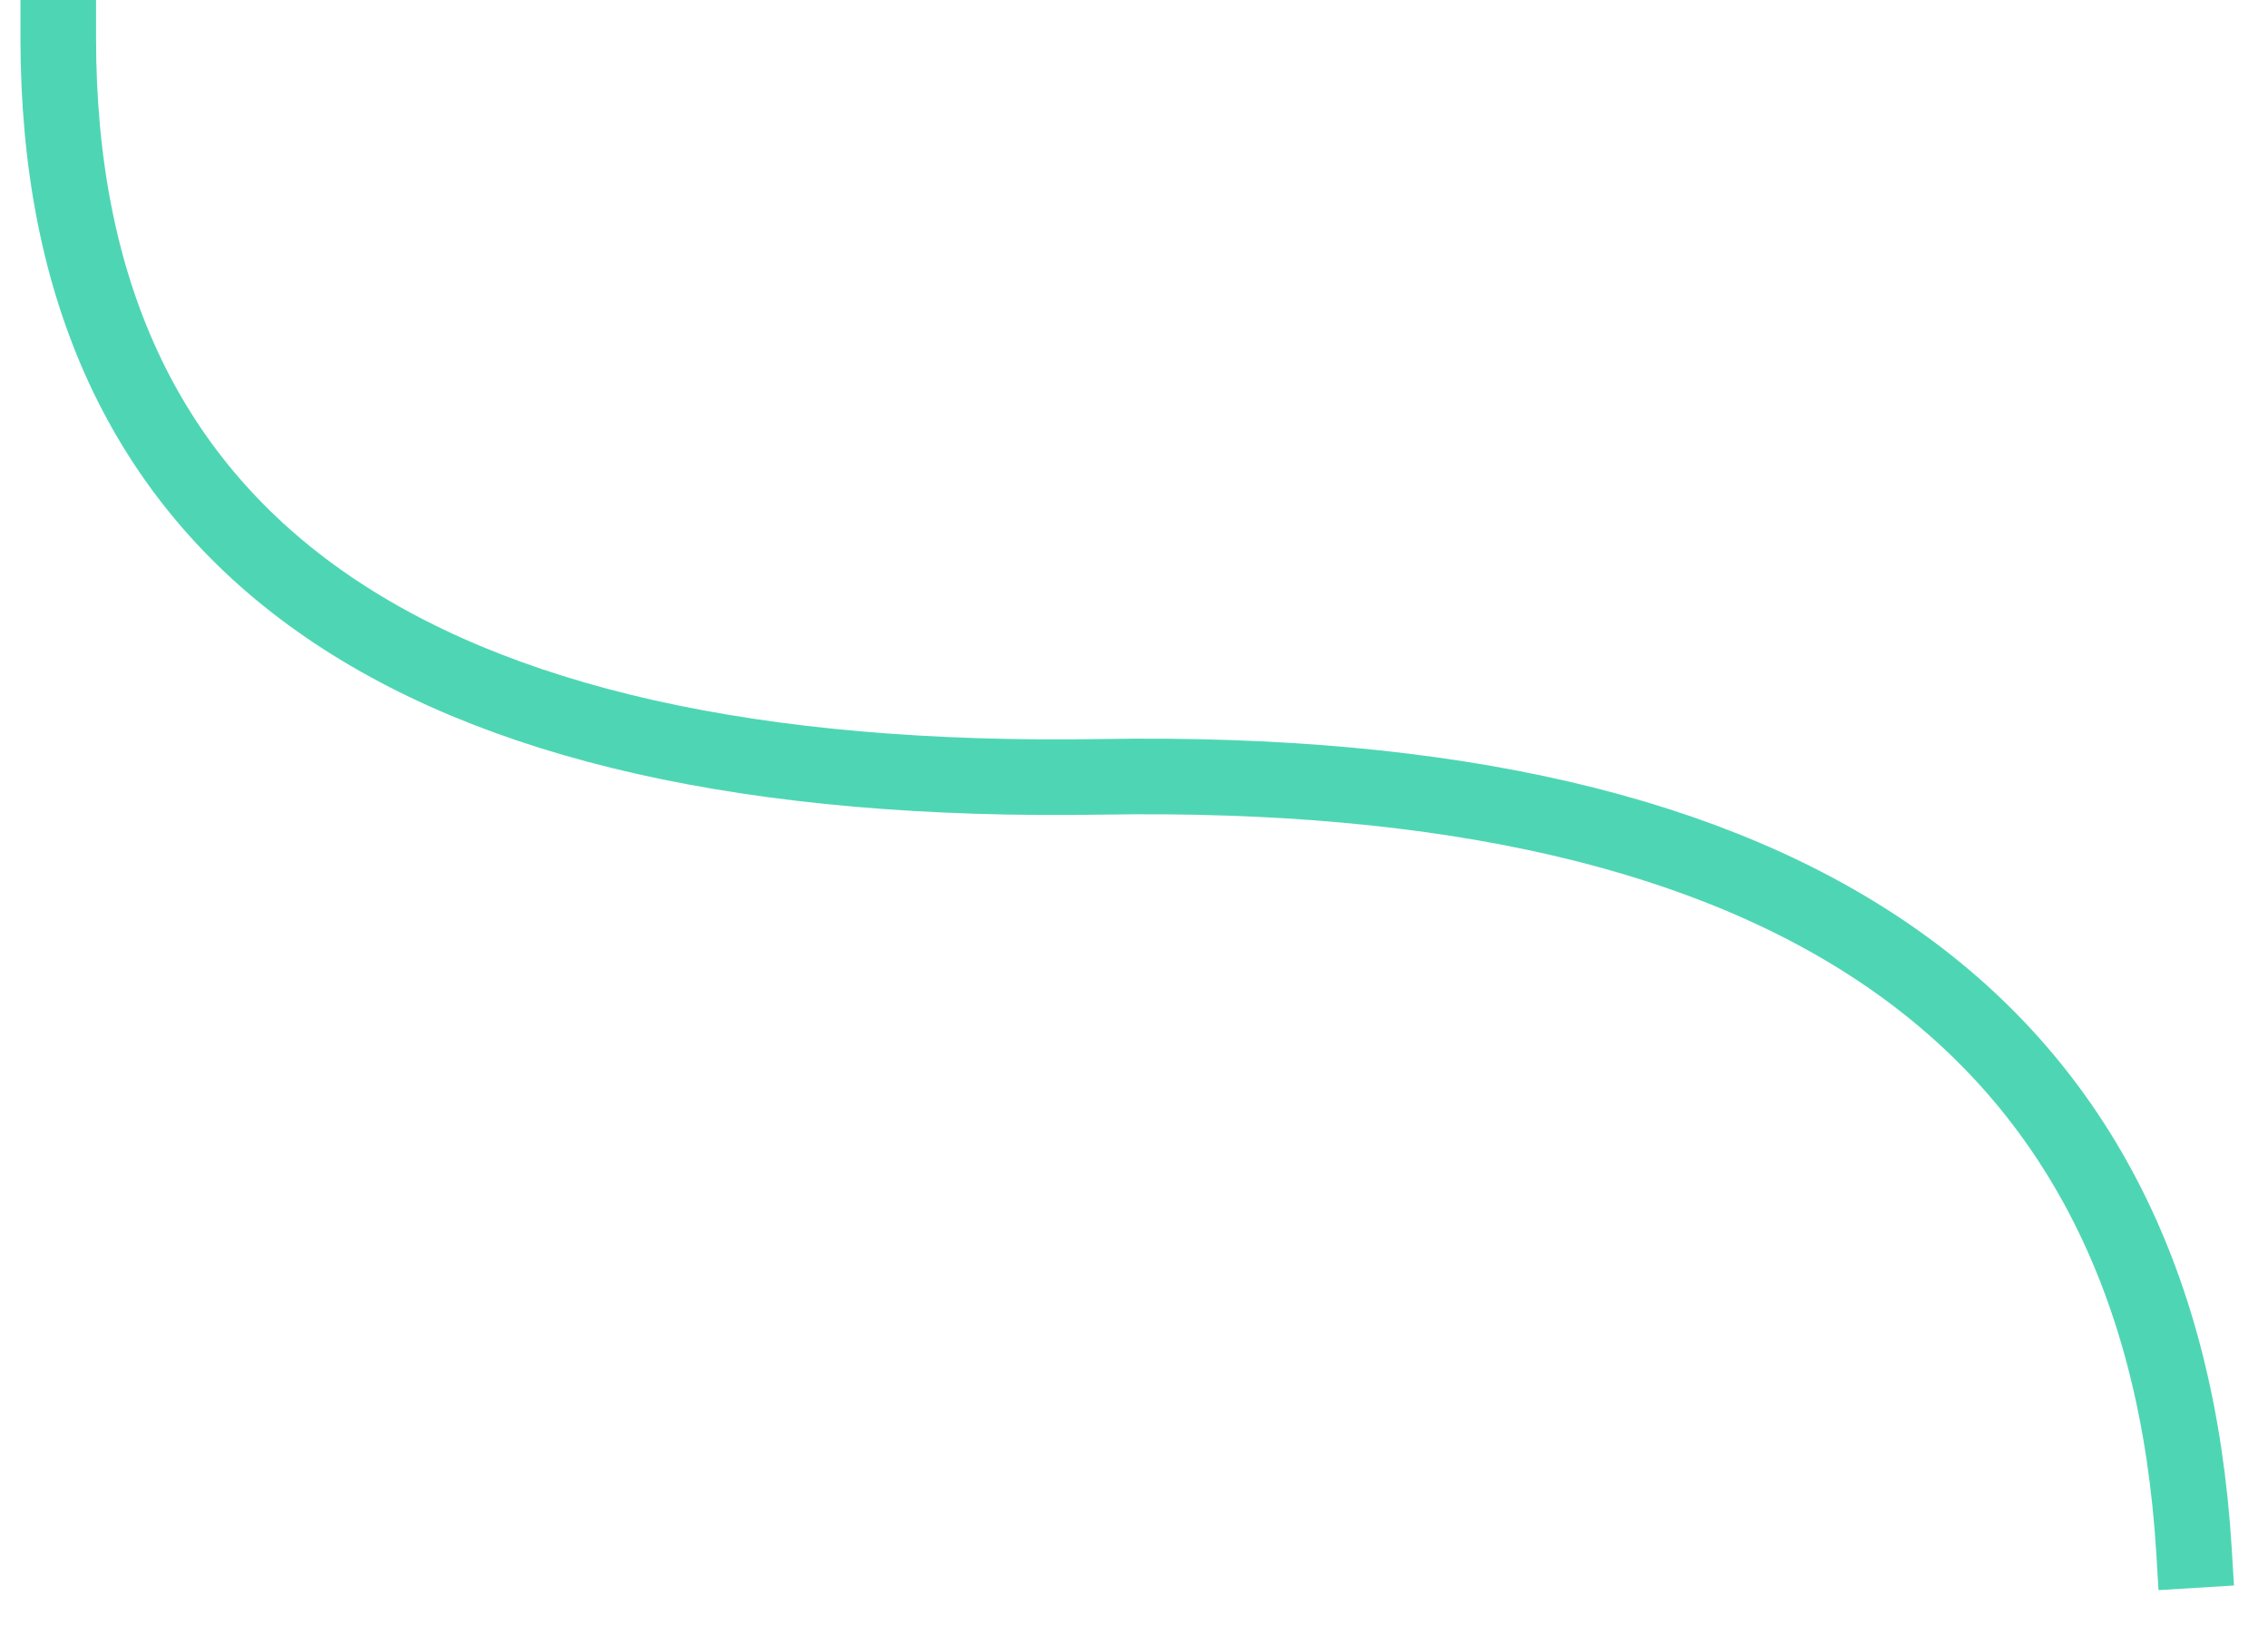 <svg width="60" height="43" xmlns="http://www.w3.org/2000/svg"><path d="M1.541 1c0 13.333 9.204 19.849 27.61 19.547 18.407-.303 28.037 6.515 28.89 20.453" stroke="#4ED6B4" stroke-width="2" fill="none" fill-rule="evenodd" stroke-linecap="square"/></svg>